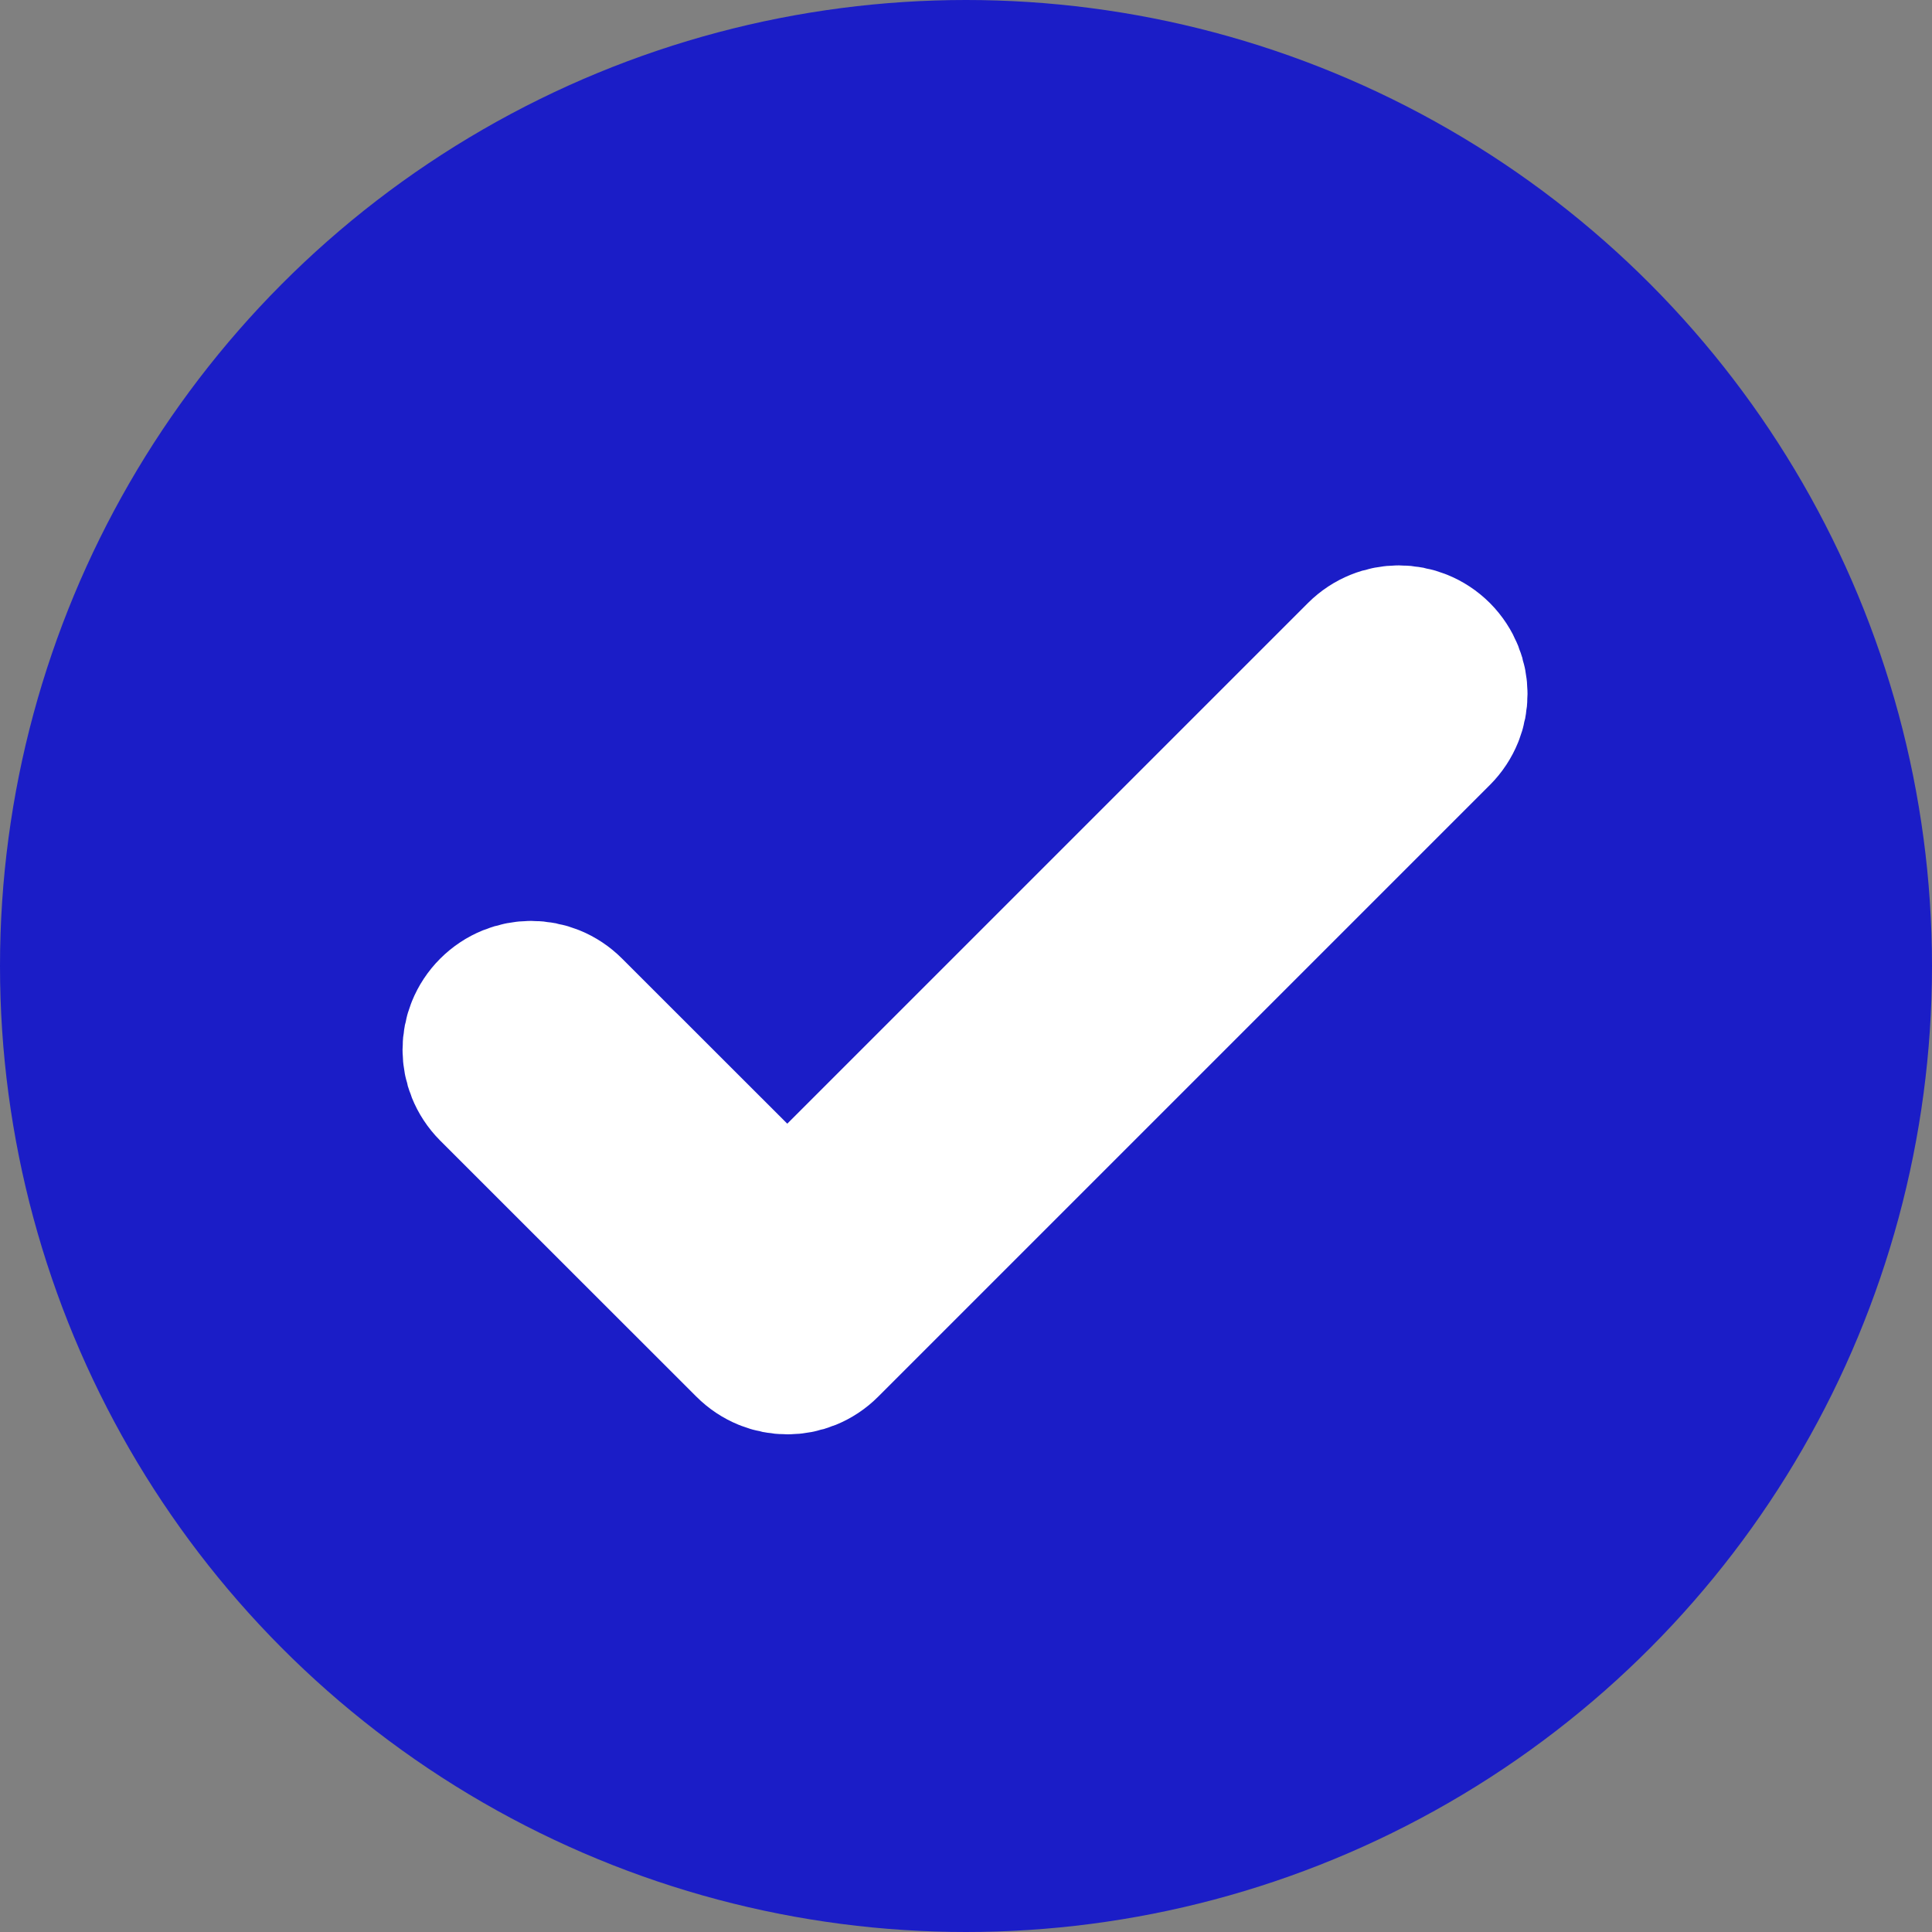 <?xml version="1.0" encoding="UTF-8"?>
<svg width="14px" height="14px" viewBox="0 0 14 14" version="1.1" xmlns="http://www.w3.org/2000/svg" xmlns:xlink="http://www.w3.org/1999/xlink">
    <rect x="0" y="0" width="14" height="14" fill="#808080" stroke="none"/>
    <title>C7005770-5AD2-4C74-A8C1-B69232B3C255@2x</title>
    <g id="Final" stroke="none" stroke-width="1" fill="none" fill-rule="evenodd">
        <g id="SBM_Bureau-page_mobile" transform="translate(-28, -707)">
            <g id="Group-15" transform="translate(0, 113)">
                <g id="Group-12" transform="translate(28, 470)">
                    <g id="Group-8" transform="translate(0, 77)">
                        <g id="Group-3" transform="translate(0, 44)">
                            <g id="Group-13" transform="translate(0, 3)">
                                <circle id="Oval" fill="#1B1DC7" cx="7" cy="7" r="7"></circle>
                                <g id="tick-(5)" transform="translate(3.5, 4.68)" fill="#FFFFFF" fill-rule="nonzero" stroke="#FFFFFF" stroke-width="1.166">
                                    <path d="M6.884,0.102 C6.748,-0.034 6.526,-0.034 6.39,0.102 L2.205,4.287 L0.596,2.679 C0.46,2.542 0.239,2.542 0.102,2.679 C-0.034,2.815 -0.034,3.036 0.102,3.173 L1.958,5.028 C2.094,5.165 2.316,5.165 2.452,5.028 L6.884,0.596 C7.02,0.46 7.02,0.239 6.884,0.102 Z" id="Path"></path>
                                </g>
                            </g>
                        </g>
                    </g>
                </g>
            </g>
        </g>
    </g>
</svg>